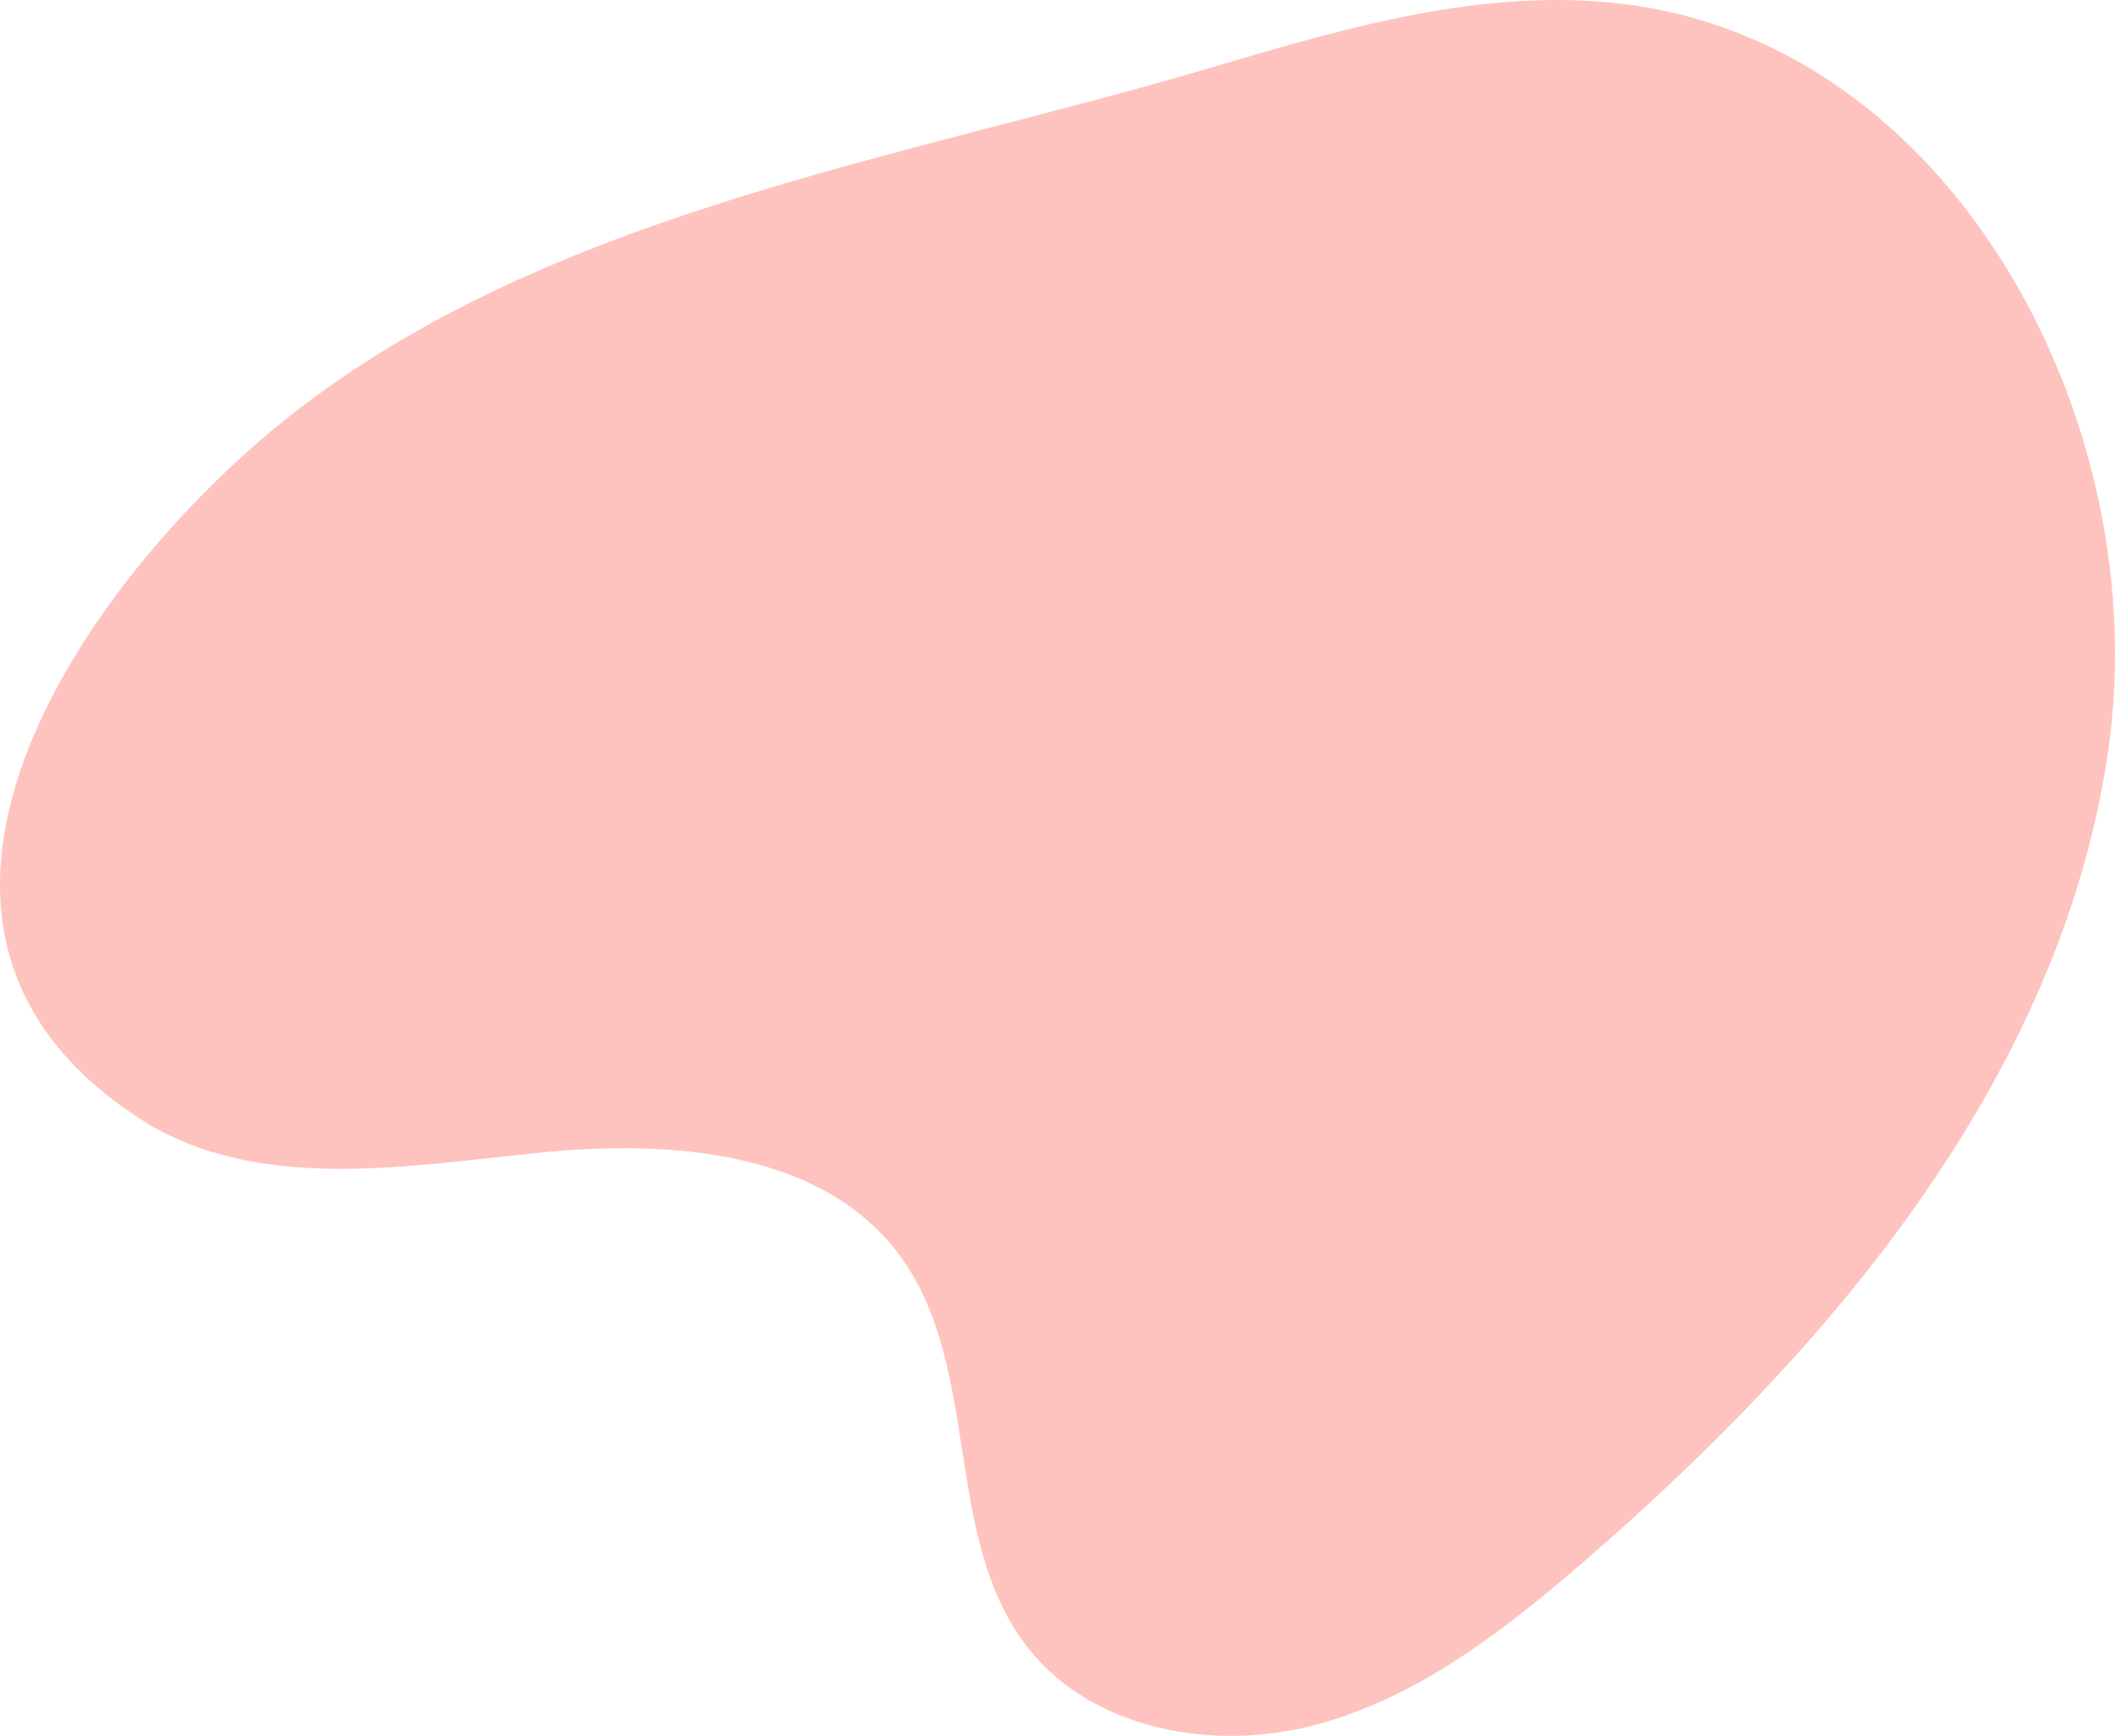 <svg id="_лой_2" xmlns="http://www.w3.org/2000/svg" width="1080" height="886.4" viewBox="0 0 1080 886.4"><g id="Forme29_496357244"><path id="Forme29_496357244-2" d="M79.18 576.03c58.55 32.17 130.16 19.21 196.64 12.54 66.47-6.67 144.24-1.11 183.79 52.73 41.79 56.89 21.56 143.29 64.59 199.25 33 42.92 95.49 54.14 147.8 40.16 52.3-13.98 96.48-48.41 137.42-83.85 126.41-109.44 242.28-246.63 266.9-412.02C1100.91 219.47 1000.94 27.69 835.58 2.94c-72.32-10.83-145.19 10.22-215.29 31.05-159.37 47.35-340.77 74.12-473.35 179.25-101.95 80.85-234.32 263.89-67.76 362.79z" fill="#fec3be"/></g></svg>